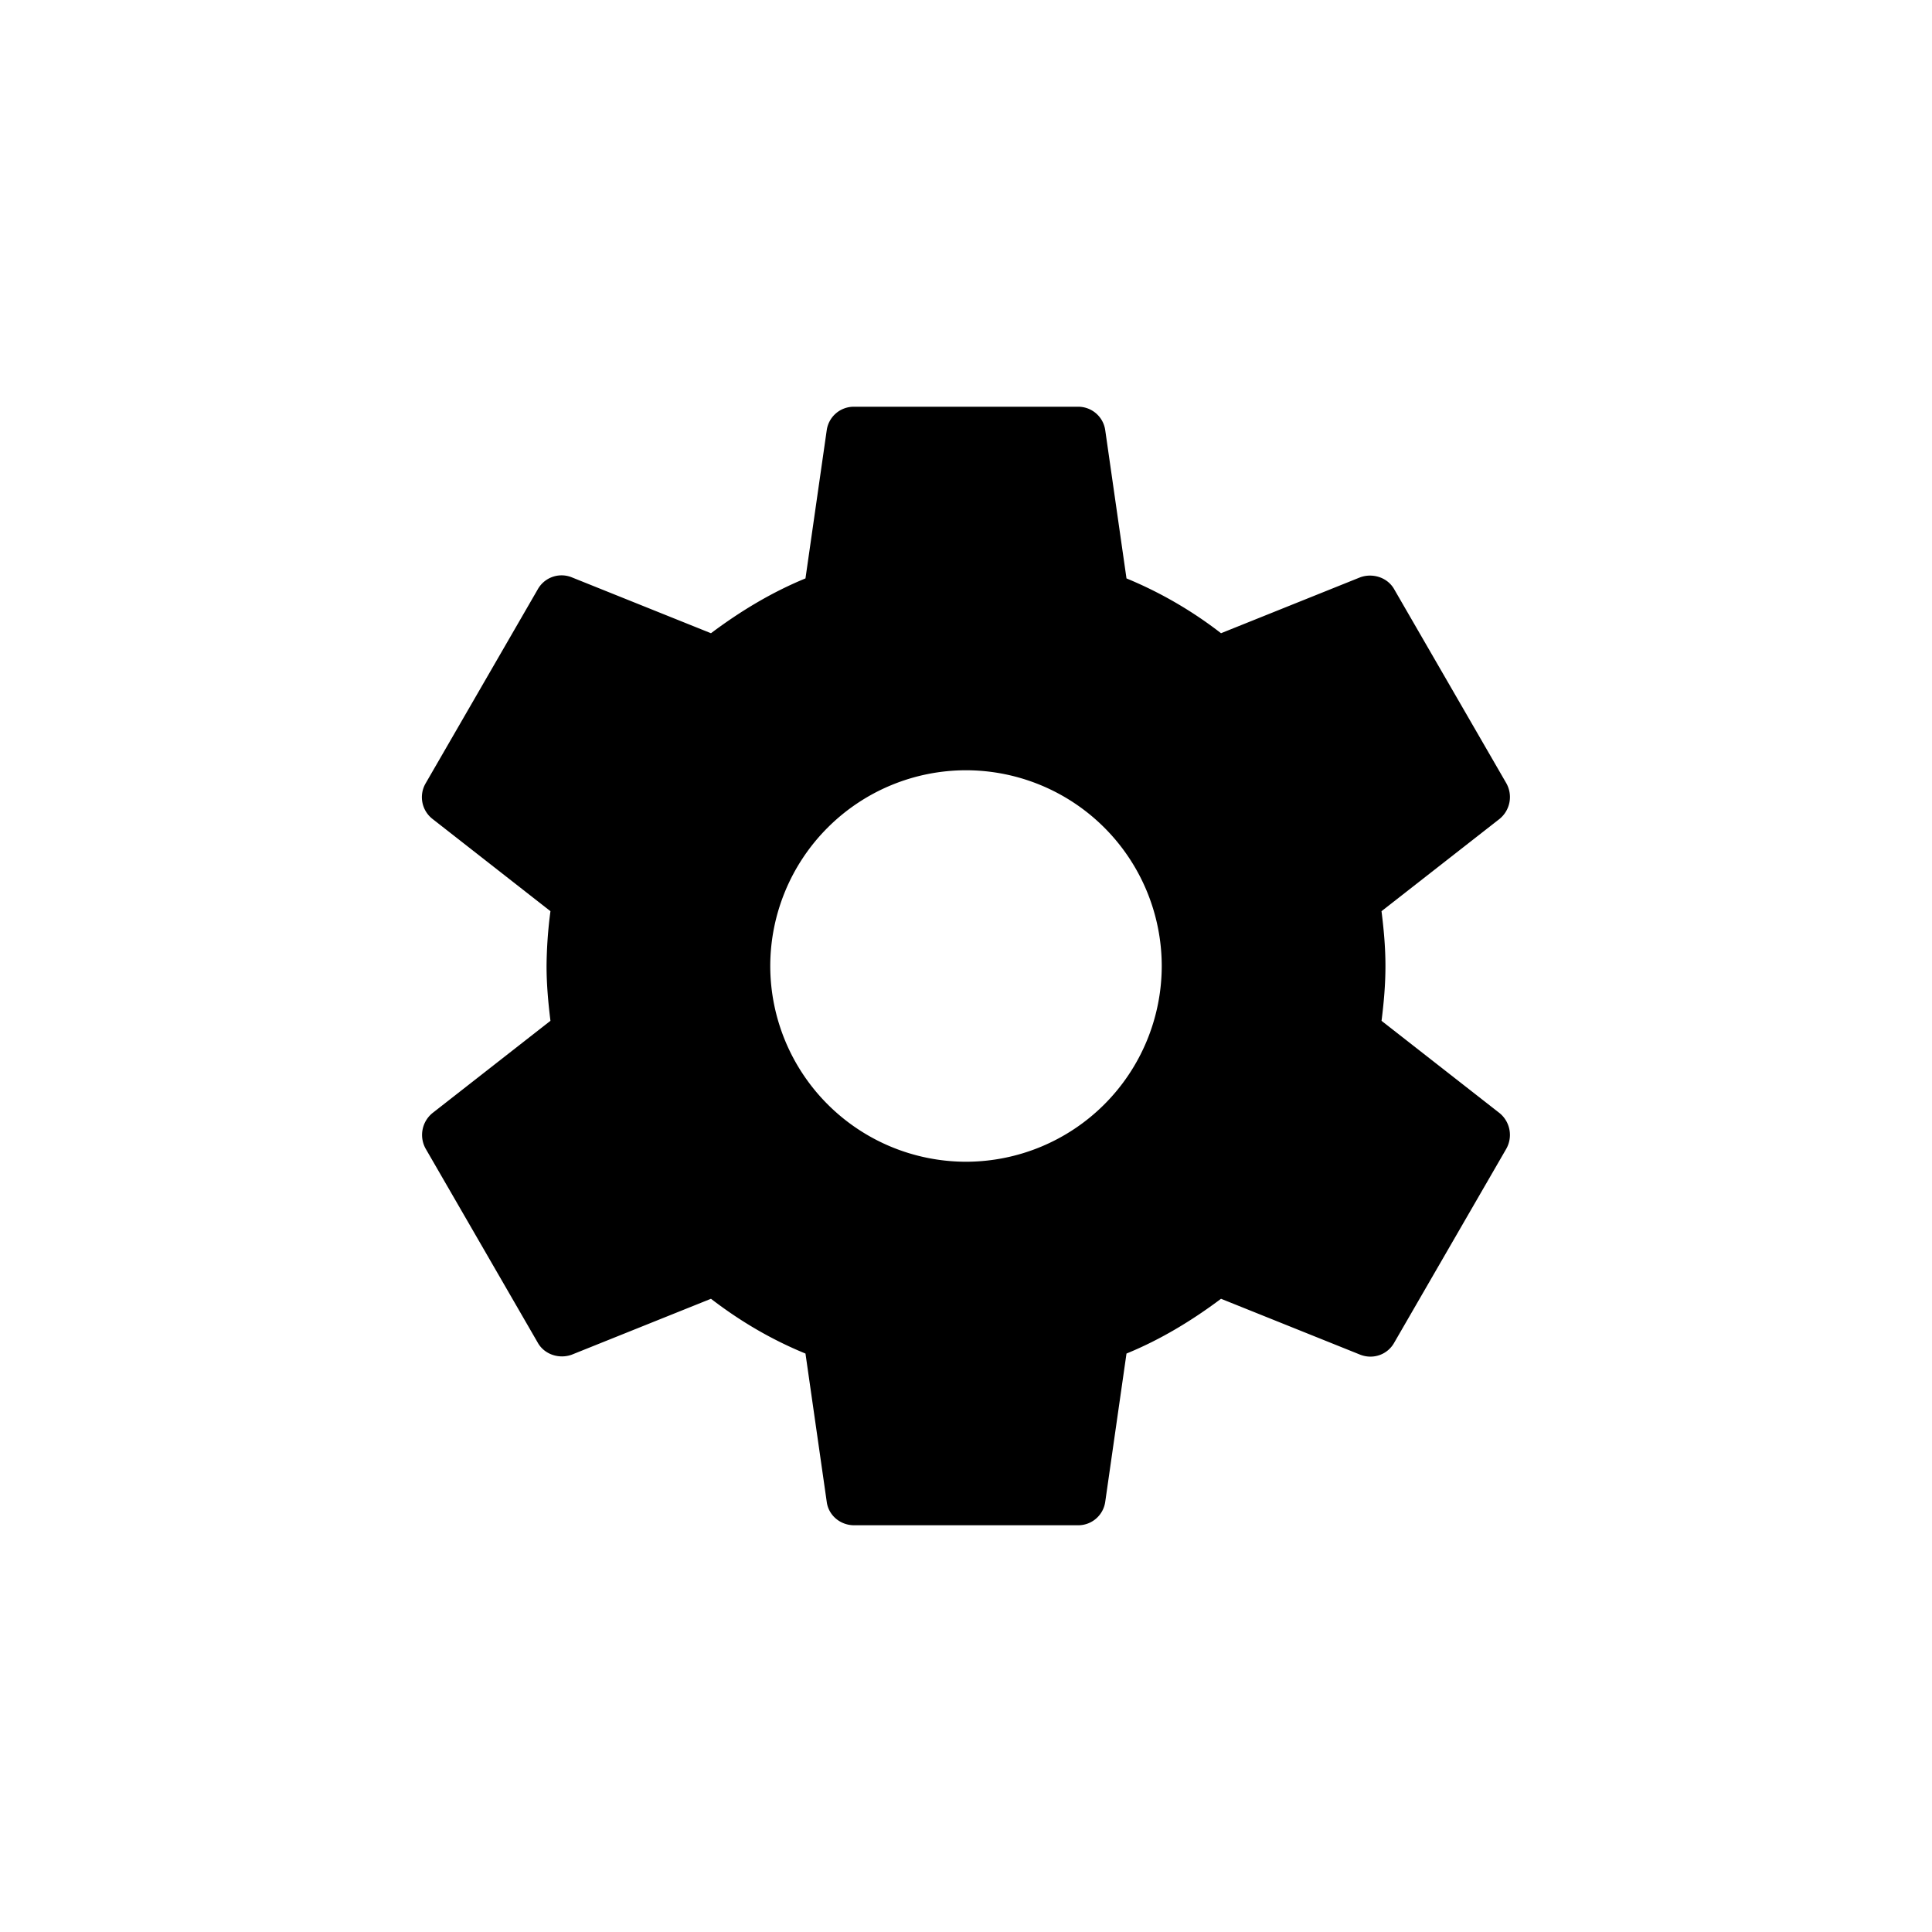 <svg xmlns="http://www.w3.org/2000/svg" width="57" height="57" viewBox="0 0 57 57">
    <g fill="none" fill-rule="evenodd">
        <ellipse cx="57" cy="57" fill-opacity="0" rx="57" ry="57"/>
        <path fill="#000" fill-rule="nonzero" d="M40.76 30.117c.066-.528.115-1.056.115-1.617 0-.561-.05-1.089-.116-1.617l3.482-2.722a.832.832 0 0 0 .198-1.057l-3.3-5.709c-.198-.363-.644-.495-1.007-.363l-4.108 1.65a12.055 12.055 0 0 0-2.789-1.617l-.627-4.372A.805.805 0 0 0 31.8 12h-6.6a.805.805 0 0 0-.809.693l-.627 4.372c-1.006.413-1.93.974-2.788 1.617l-4.109-1.65a.805.805 0 0 0-1.006.363l-3.3 5.71a.813.813 0 0 0 .198 1.055l3.481 2.723a13.085 13.085 0 0 0-.115 1.617c0 .544.05 1.089.115 1.617l-3.481 2.722a.832.832 0 0 0-.198 1.056l3.3 5.71c.198.363.643.495 1.006.363l4.109-1.65c.858.66 1.782 1.204 2.788 1.616l.627 4.373c.05.396.396.693.809.693h6.6a.805.805 0 0 0 .808-.693l.627-4.373c1.007-.412 1.931-.973 2.789-1.616l4.108 1.65c.38.148.809 0 1.007-.364l3.3-5.709a.832.832 0 0 0-.198-1.056l-3.482-2.722zM28.5 34.275a5.781 5.781 0 0 1-5.775-5.775 5.781 5.781 0 0 1 5.775-5.775 5.781 5.781 0 0 1 5.775 5.775 5.781 5.781 0 0 1-5.775 5.775z"/>
    </g>
</svg>
